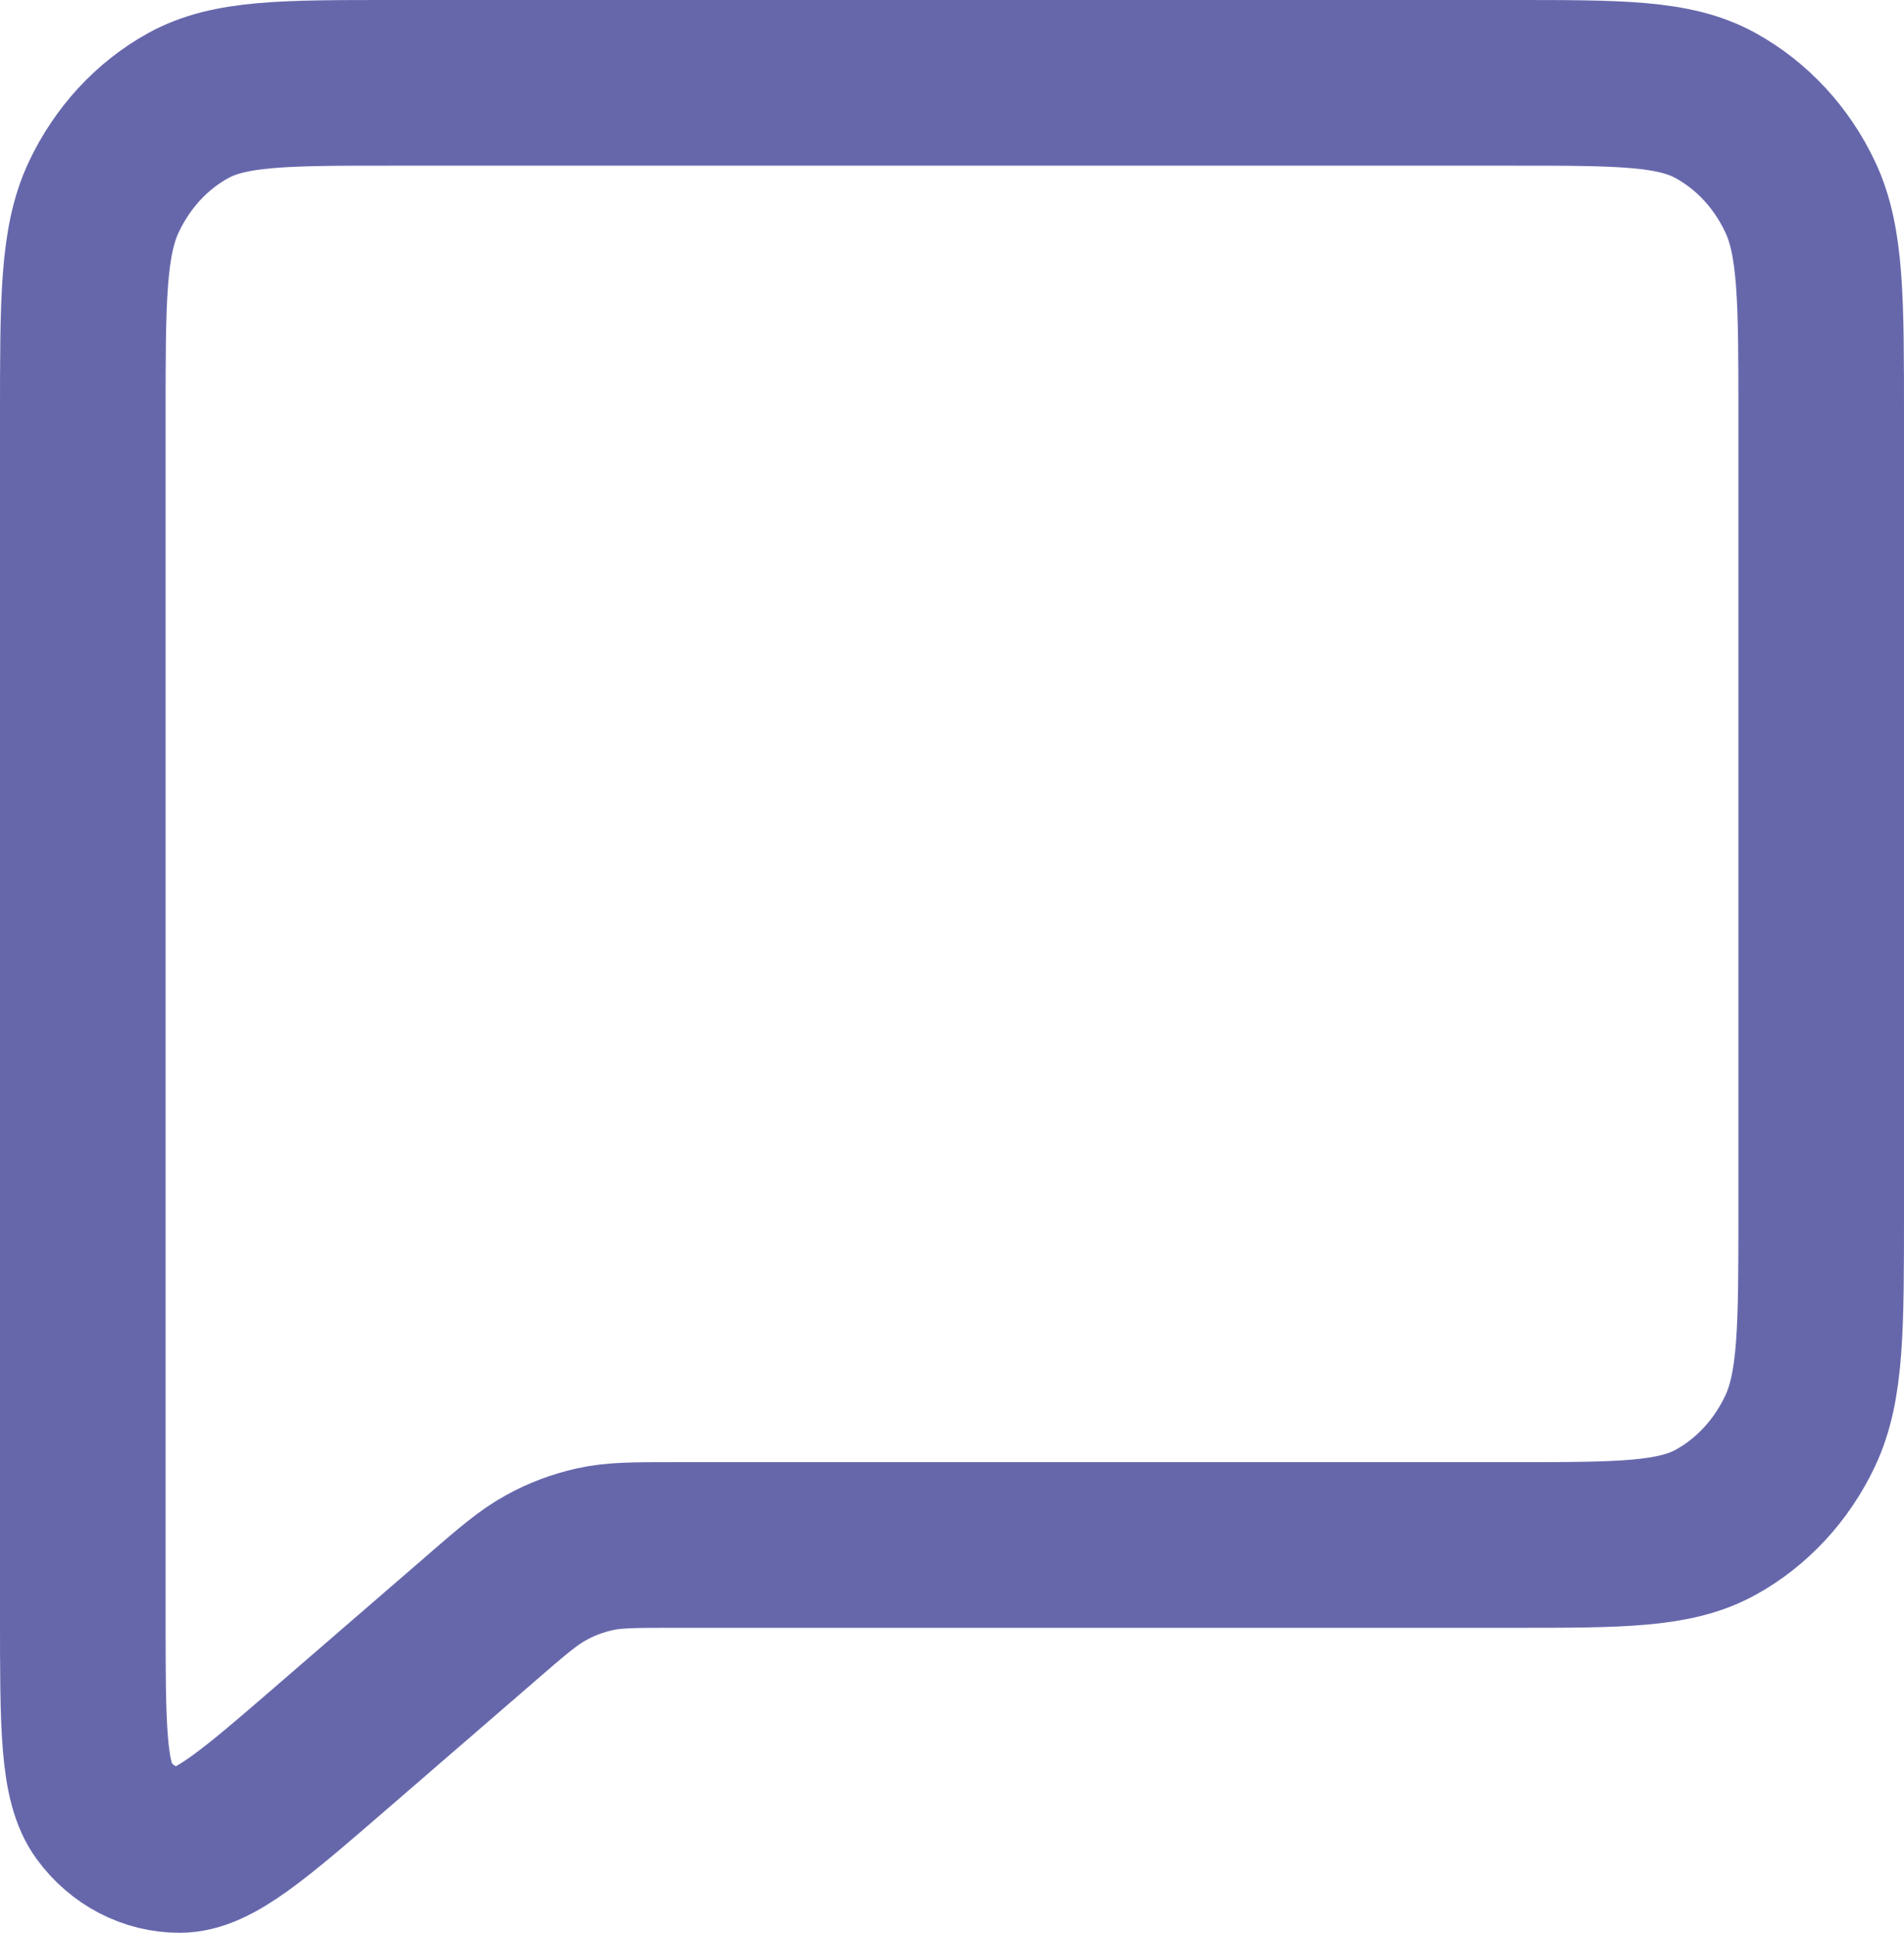 <svg width="22.996" height="23.334" viewBox="0 0 22.996 23.334" fill="none" xmlns="http://www.w3.org/2000/svg" xmlns:xlink="http://www.w3.org/1999/xlink">
	<desc>
			Created with Pixso.
	</desc>
	<defs/>
	<path id="Vector" d="M5.811 19.536L5.822 19.526C6.193 19.205 6.381 19.044 6.59 18.929C6.775 18.825 6.977 18.75 7.182 18.704C7.414 18.652 7.656 18.652 8.141 18.652L18.268 18.652C19.57 18.652 20.225 18.652 20.723 18.377C21.16 18.136 21.518 17.75 21.742 17.275C21.996 16.736 21.996 16.03 21.996 14.623L21.996 5.031C21.996 3.622 21.996 2.915 21.742 2.377C21.518 1.902 21.16 1.517 20.721 1.275C20.223 1 19.57 1 18.264 1L4.732 1C3.426 1 2.773 1 2.273 1.275C1.834 1.517 1.479 1.902 1.254 2.377C1 2.917 1 3.623 1 5.035L1 19.498C1 20.842 1 21.515 1.254 21.859C1.363 22.007 1.502 22.127 1.66 22.209C1.818 22.291 1.992 22.334 2.168 22.334C2.576 22.334 3.061 21.913 4.033 21.073L5.811 19.536Z" stroke="#6667AB" stroke-opacity="1" stroke-width="2" stroke-linejoin="round"/>
</svg>
